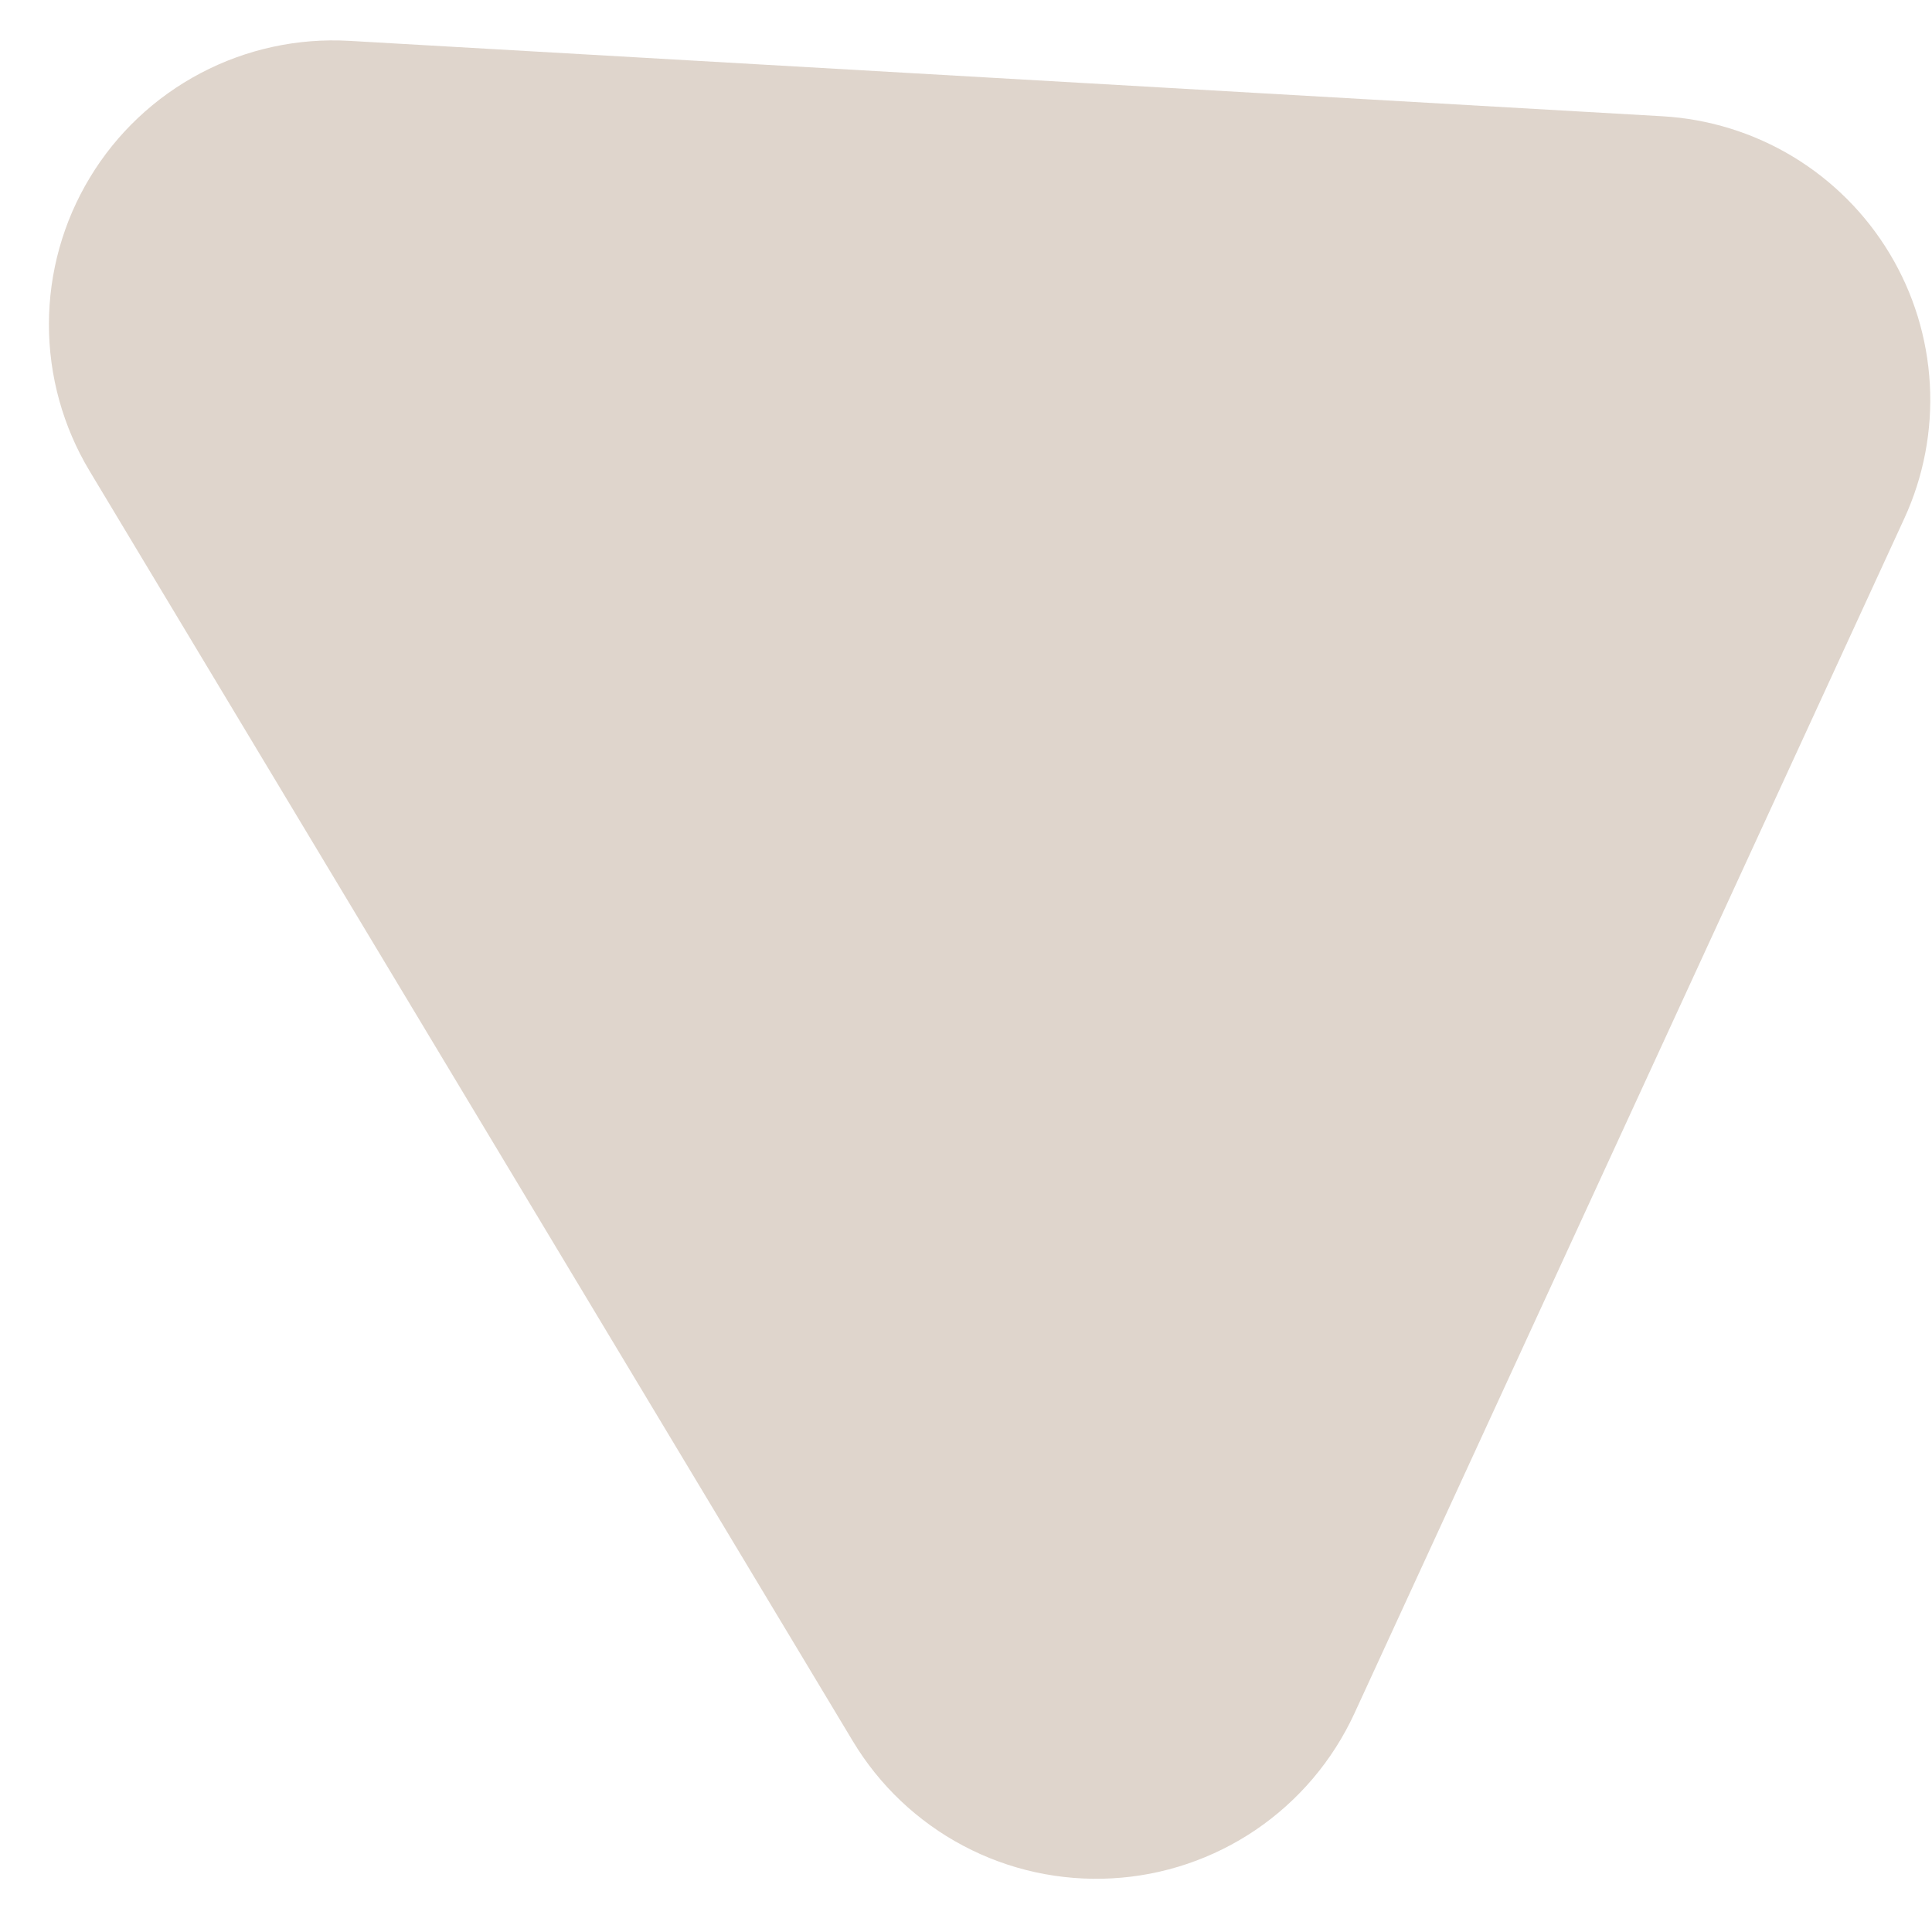 <svg width="34" height="34" viewBox="0 0 34 34" fill="none" xmlns="http://www.w3.org/2000/svg">
<path opacity="0.43" d="M29.256 2.046C30.069 2.093 30.858 2.337 31.555 2.758C32.252 3.18 32.836 3.765 33.255 4.463C33.675 5.16 33.917 5.95 33.962 6.763C34.007 7.576 33.852 8.388 33.511 9.128L23.835 30.154C23.454 30.98 22.856 31.687 22.104 32.199C21.352 32.71 20.475 33.007 19.567 33.056C18.659 33.106 17.754 32.908 16.951 32.482C16.147 32.056 15.475 31.419 15.007 30.639L1.575 8.286C1.107 7.506 0.86 6.614 0.861 5.704C0.862 4.795 1.111 3.903 1.582 3.125C2.052 2.346 2.726 1.711 3.531 1.287C4.335 0.863 5.24 0.667 6.148 0.719L29.256 2.046Z" fill="#B79E8A"/>
</svg>

